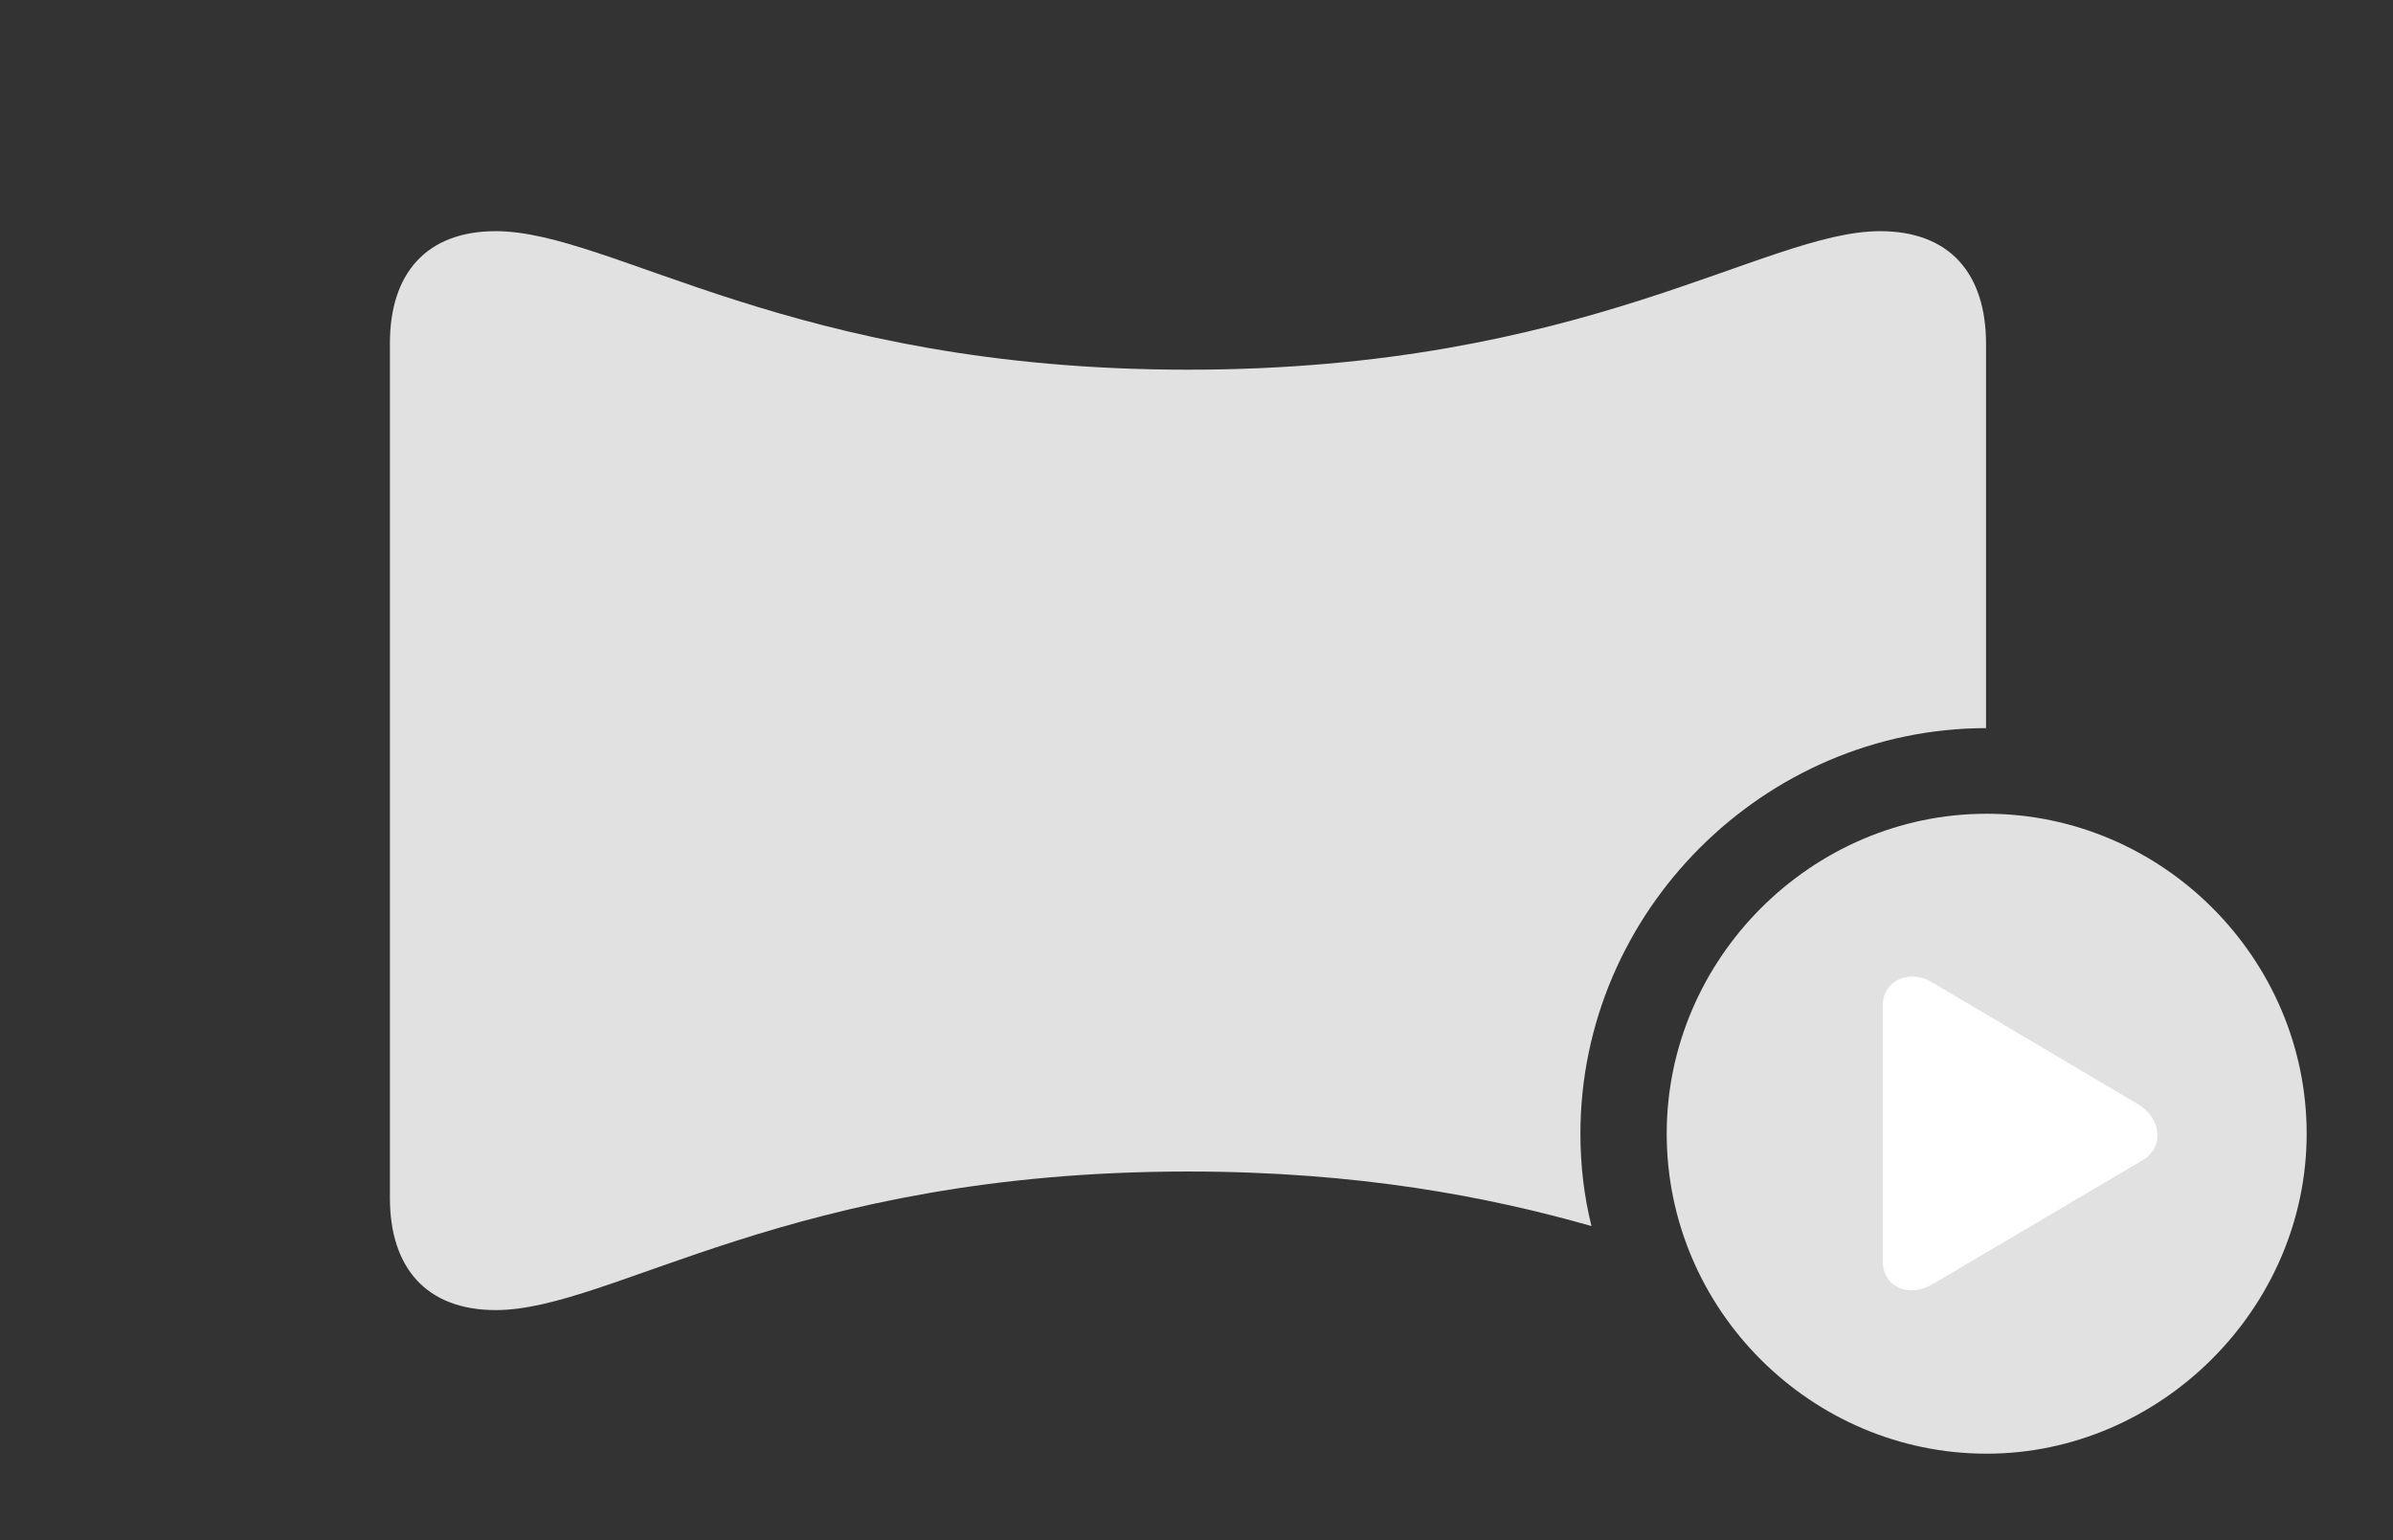 <?xml version="1.0" encoding="UTF-8"?>
<!--Generator: Apple Native CoreSVG 326-->
<!DOCTYPE svg
PUBLIC "-//W3C//DTD SVG 1.1//EN"
       "http://www.w3.org/Graphics/SVG/1.1/DTD/svg11.dtd">
<svg version="1.1" xmlns="http://www.w3.org/2000/svg" xmlns:xlink="http://www.w3.org/1999/xlink" viewBox="0 0 51.94 33.428">
 <rect x="0" y="0" width="51.94" height="33.428" fill="#333333" stroke="none"/>
 <g>
  <rect height="33.428" opacity="0" width="51.94" x="0" y="0"/>
  <path d="M43.107 7.465L43.107 15.805C38.287 15.812 34.303 19.788 34.303 24.609C34.303 25.3 34.383 25.972 34.543 26.614C32.324 25.983 29.493 25.43 25.785 25.43C17.145 25.43 13.289 28.438 10.76 28.438C9.256 28.438 8.463 27.521 8.463 26.004L8.463 7.451C8.463 5.934 9.256 5.018 10.76 5.018C13.289 5.018 17.172 8.025 25.785 8.025C34.412 8.025 38.295 5.018 40.81 5.018C42.315 5.018 43.107 5.934 43.107 7.465Z" fill="white" fill-opacity="0.85"/>
  <path d="M43.121 31.555C46.881 31.555 50.066 28.41 50.066 24.609C50.066 20.809 46.935 17.664 43.121 17.664C39.32 17.664 36.176 20.809 36.176 24.609C36.176 28.438 39.32 31.555 43.121 31.555Z" fill="white" fill-opacity="0.85"/>
  <path d="M40.865 27.371L40.865 21.834C40.865 21.273 41.453 21.027 41.945 21.328L46.402 23.967C46.935 24.295 46.977 24.924 46.484 25.197L41.945 27.877C41.44 28.178 40.865 27.945 40.865 27.371Z" fill="white"/>
 </g>
</svg>

